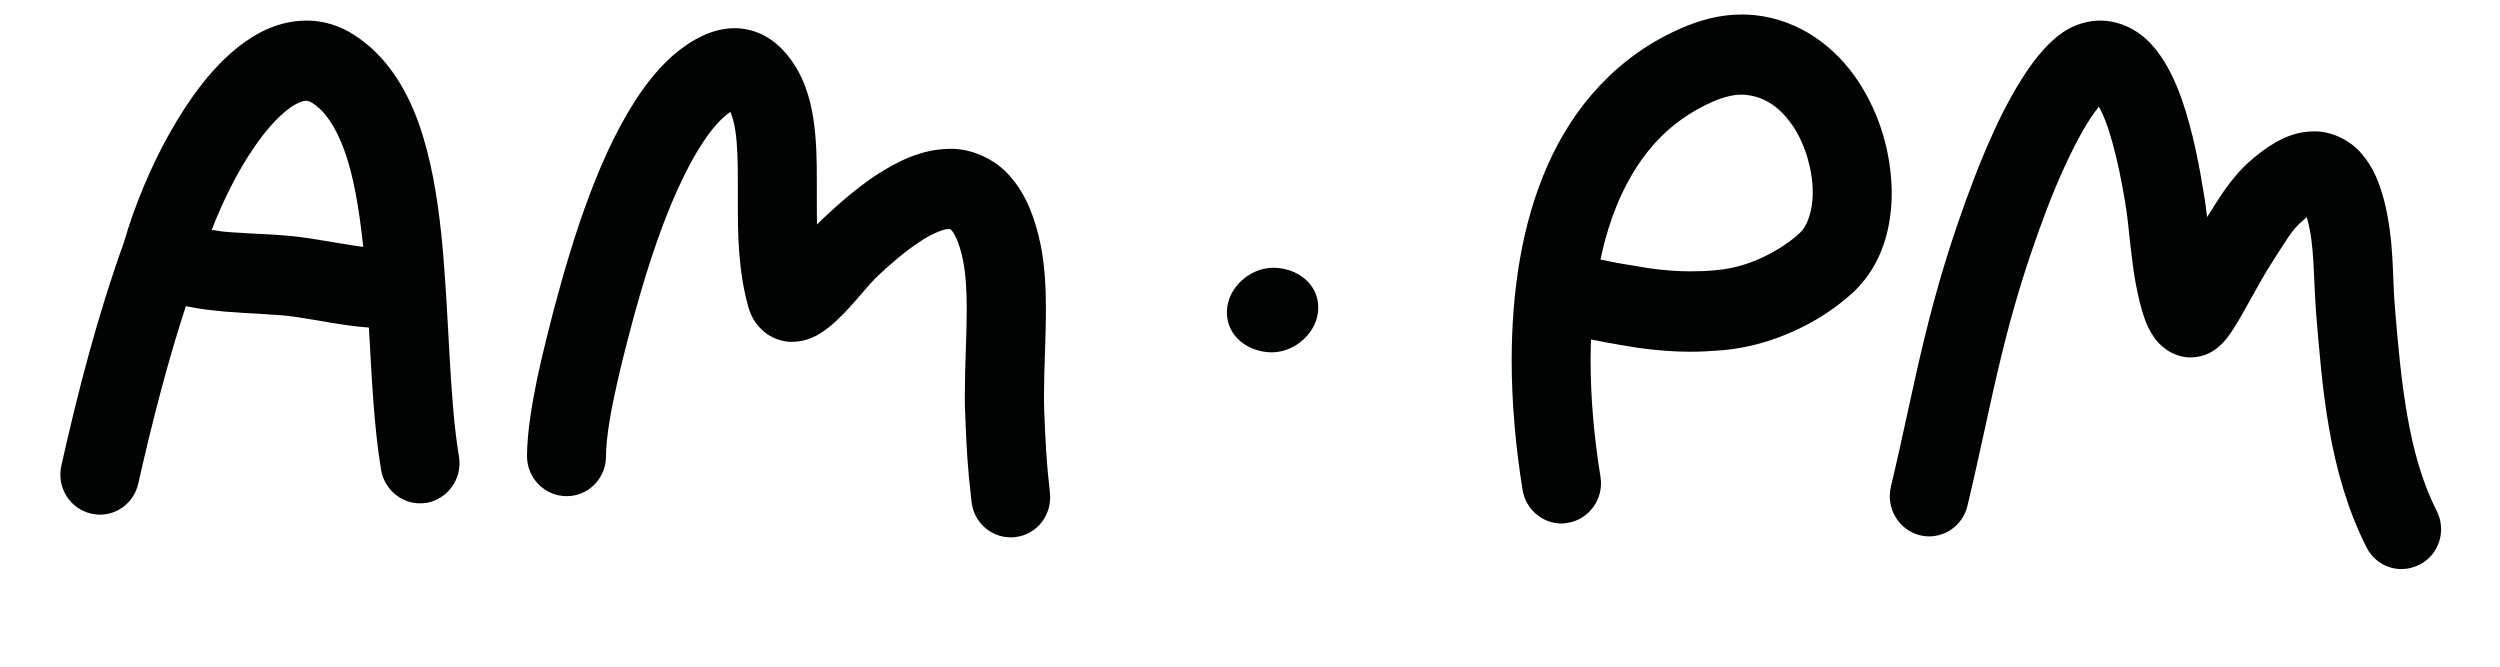 <svg width="30" height="8" viewBox="0 0 30 8" fill="none" xmlns="http://www.w3.org/2000/svg">
<path d="M15.279 3.213C15 3.213 14.727 3.452 14.723 3.739C14.717 4.042 14.987 4.228 15.262 4.228C15.541 4.228 15.814 3.989 15.819 3.699C15.824 3.397 15.554 3.213 15.279 3.213Z" fill="#010202"/>
<path d="M29.241 6.131C28.891 5.45 28.811 4.548 28.74 3.701C28.705 3.324 28.735 2.903 28.609 2.404C28.551 2.187 28.478 2.003 28.337 1.842C28.203 1.681 27.969 1.57 27.765 1.577C27.583 1.577 27.44 1.635 27.321 1.701C27.203 1.766 27.102 1.844 27.009 1.925C26.88 2.038 26.779 2.162 26.696 2.28C26.621 2.386 26.558 2.492 26.485 2.605C26.475 2.517 26.465 2.437 26.454 2.374C26.399 2.028 26.318 1.577 26.175 1.174C26.102 0.973 26.014 0.779 25.875 0.6C25.804 0.512 25.719 0.426 25.605 0.36C25.492 0.292 25.348 0.247 25.202 0.247C25.167 0.247 25.129 0.249 25.094 0.255C24.817 0.3 24.66 0.449 24.527 0.59C24.33 0.809 24.177 1.073 24.035 1.348C23.897 1.623 23.779 1.907 23.69 2.139C23.118 3.636 22.992 4.578 22.69 5.843C22.63 6.1 22.786 6.36 23.038 6.423C23.292 6.486 23.549 6.327 23.61 6.068C23.925 4.745 24.033 3.896 24.572 2.484C24.678 2.207 24.837 1.842 24.998 1.562C25.064 1.446 25.132 1.348 25.187 1.28C25.195 1.293 25.202 1.31 25.21 1.325C25.346 1.592 25.457 2.129 25.517 2.525C25.525 2.575 25.545 2.747 25.562 2.918C25.583 3.094 25.603 3.273 25.631 3.414C25.661 3.568 25.691 3.704 25.741 3.84C25.767 3.908 25.797 3.976 25.857 4.059C25.888 4.102 25.928 4.147 25.996 4.195C26.061 4.241 26.157 4.284 26.268 4.289H26.281H26.293C26.452 4.284 26.528 4.228 26.578 4.198C26.666 4.132 26.694 4.092 26.727 4.052C26.827 3.921 26.905 3.772 26.999 3.606C27.09 3.444 27.183 3.273 27.248 3.175C27.341 3.029 27.412 2.915 27.467 2.835C27.525 2.752 27.568 2.704 27.629 2.651C27.646 2.636 27.664 2.621 27.682 2.605C27.684 2.618 27.689 2.631 27.692 2.646C27.775 2.958 27.76 3.316 27.795 3.782C27.868 4.624 27.934 5.647 28.397 6.566C28.48 6.733 28.647 6.829 28.818 6.829C28.891 6.829 28.964 6.811 29.035 6.776C29.269 6.657 29.36 6.367 29.241 6.131Z" fill="#010202"/>
<path d="M22.297 0.973C22.035 0.575 21.604 0.237 21.05 0.181C21 0.176 20.949 0.174 20.901 0.174C20.634 0.174 20.39 0.244 20.171 0.34C19.407 0.673 18.881 1.28 18.57 1.986C18.258 2.694 18.142 3.5 18.14 4.319C18.14 4.84 18.188 5.365 18.271 5.879C18.308 6.113 18.51 6.282 18.737 6.282C18.762 6.282 18.787 6.279 18.815 6.274C19.072 6.231 19.248 5.984 19.206 5.722C19.13 5.256 19.087 4.78 19.087 4.321C19.087 4.238 19.09 4.155 19.092 4.074C19.321 4.12 19.581 4.163 19.649 4.173C19.878 4.205 20.085 4.221 20.284 4.221C20.415 4.221 20.538 4.213 20.665 4.203C21.065 4.168 21.405 4.042 21.675 3.901C21.945 3.759 22.139 3.603 22.262 3.485C22.59 3.162 22.701 2.726 22.701 2.306C22.695 1.847 22.564 1.376 22.297 0.973ZM21.604 2.789C21.551 2.842 21.415 2.953 21.236 3.046C21.058 3.142 20.833 3.223 20.584 3.243C20.48 3.253 20.382 3.256 20.284 3.256C20.133 3.256 19.974 3.245 19.782 3.218C19.752 3.213 19.594 3.187 19.435 3.16C19.354 3.145 19.274 3.13 19.206 3.114C19.261 2.85 19.339 2.603 19.437 2.381C19.679 1.844 20.022 1.456 20.549 1.222C20.68 1.164 20.806 1.134 20.904 1.136C20.922 1.136 20.939 1.136 20.954 1.139C21.184 1.164 21.363 1.29 21.516 1.514C21.665 1.736 21.753 2.046 21.753 2.308C21.753 2.55 21.675 2.726 21.604 2.789Z" fill="#010202"/>
<path d="M5.296 2.815C5.246 2.343 5.17 1.887 5.022 1.472C4.873 1.061 4.641 0.673 4.253 0.421C4.079 0.307 3.873 0.244 3.674 0.247C3.354 0.249 3.084 0.386 2.86 0.562C2.525 0.829 2.258 1.202 2.026 1.615C1.799 2.023 1.613 2.474 1.487 2.908C1.179 3.762 0.937 4.687 0.736 5.589C0.678 5.848 0.839 6.105 1.093 6.163C1.129 6.171 1.164 6.176 1.199 6.176C1.416 6.176 1.61 6.025 1.66 5.8C1.822 5.08 2.008 4.354 2.23 3.674C2.389 3.709 2.545 3.724 2.696 3.739C3.021 3.767 3.336 3.77 3.54 3.802C3.825 3.843 4.117 3.908 4.427 3.931C4.46 4.515 4.485 5.107 4.573 5.637C4.611 5.871 4.813 6.04 5.039 6.04C5.065 6.04 5.092 6.037 5.117 6.035C5.375 5.989 5.551 5.742 5.508 5.48C5.387 4.767 5.392 3.754 5.296 2.815ZM3.679 2.855C3.371 2.809 3.054 2.809 2.774 2.787C2.691 2.782 2.613 2.772 2.54 2.759C2.678 2.404 2.857 2.046 3.049 1.769C3.182 1.572 3.323 1.416 3.442 1.323C3.563 1.227 3.643 1.209 3.674 1.209C3.694 1.212 3.706 1.212 3.747 1.235C3.893 1.328 4.024 1.507 4.132 1.804C4.243 2.106 4.311 2.512 4.359 2.963C4.165 2.938 3.933 2.893 3.679 2.855Z" fill="#010202"/>
<path d="M12.531 4.939C12.528 4.873 12.528 4.805 12.528 4.737C12.528 4.42 12.551 4.062 12.551 3.709C12.551 3.45 12.538 3.193 12.488 2.938C12.417 2.603 12.311 2.331 12.122 2.117C11.936 1.9 11.646 1.779 11.394 1.786C11.046 1.792 10.772 1.938 10.522 2.096C10.275 2.26 10.051 2.457 9.862 2.636C9.842 2.656 9.822 2.676 9.804 2.694C9.802 2.61 9.802 2.525 9.802 2.439C9.802 2.353 9.802 2.268 9.802 2.18C9.802 1.928 9.799 1.673 9.759 1.416C9.719 1.162 9.638 0.892 9.446 0.658C9.376 0.572 9.288 0.491 9.177 0.431C9.068 0.37 8.937 0.338 8.814 0.338C8.62 0.34 8.464 0.406 8.335 0.479C8.083 0.625 7.887 0.832 7.715 1.071C7.211 1.781 6.886 2.81 6.642 3.729C6.587 3.943 6.511 4.238 6.445 4.548C6.382 4.858 6.327 5.176 6.324 5.47C6.322 5.735 6.534 5.952 6.796 5.954C7.058 5.957 7.272 5.742 7.272 5.475C7.272 5.304 7.312 5.024 7.373 4.747C7.431 4.468 7.504 4.185 7.559 3.976C7.71 3.397 7.904 2.774 8.131 2.273C8.245 2.023 8.365 1.804 8.484 1.638C8.585 1.494 8.685 1.396 8.764 1.343C8.786 1.393 8.809 1.466 8.824 1.567C8.849 1.726 8.854 1.94 8.854 2.18C8.854 2.263 8.854 2.348 8.854 2.439C8.854 2.822 8.859 3.25 8.98 3.684C9.003 3.764 9.046 3.868 9.147 3.961C9.245 4.057 9.396 4.107 9.509 4.102C9.646 4.1 9.731 4.059 9.797 4.027C9.91 3.964 9.981 3.901 10.051 3.835C10.155 3.737 10.25 3.628 10.331 3.533C10.412 3.439 10.487 3.356 10.507 3.336C10.674 3.177 10.863 3.014 11.034 2.903C11.203 2.787 11.354 2.741 11.392 2.749C11.404 2.749 11.404 2.749 11.404 2.749C11.404 2.749 11.404 2.749 11.409 2.754C11.427 2.767 11.508 2.87 11.558 3.135C11.588 3.283 11.601 3.485 11.601 3.712C11.601 4.024 11.578 4.379 11.578 4.74C11.578 4.818 11.578 4.898 11.583 4.979C11.596 5.349 11.611 5.624 11.659 6.025C11.687 6.269 11.891 6.448 12.127 6.448C12.148 6.448 12.165 6.448 12.185 6.445C12.445 6.415 12.629 6.176 12.599 5.911C12.556 5.536 12.546 5.307 12.531 4.939Z" fill="#010202"/>
</svg>
